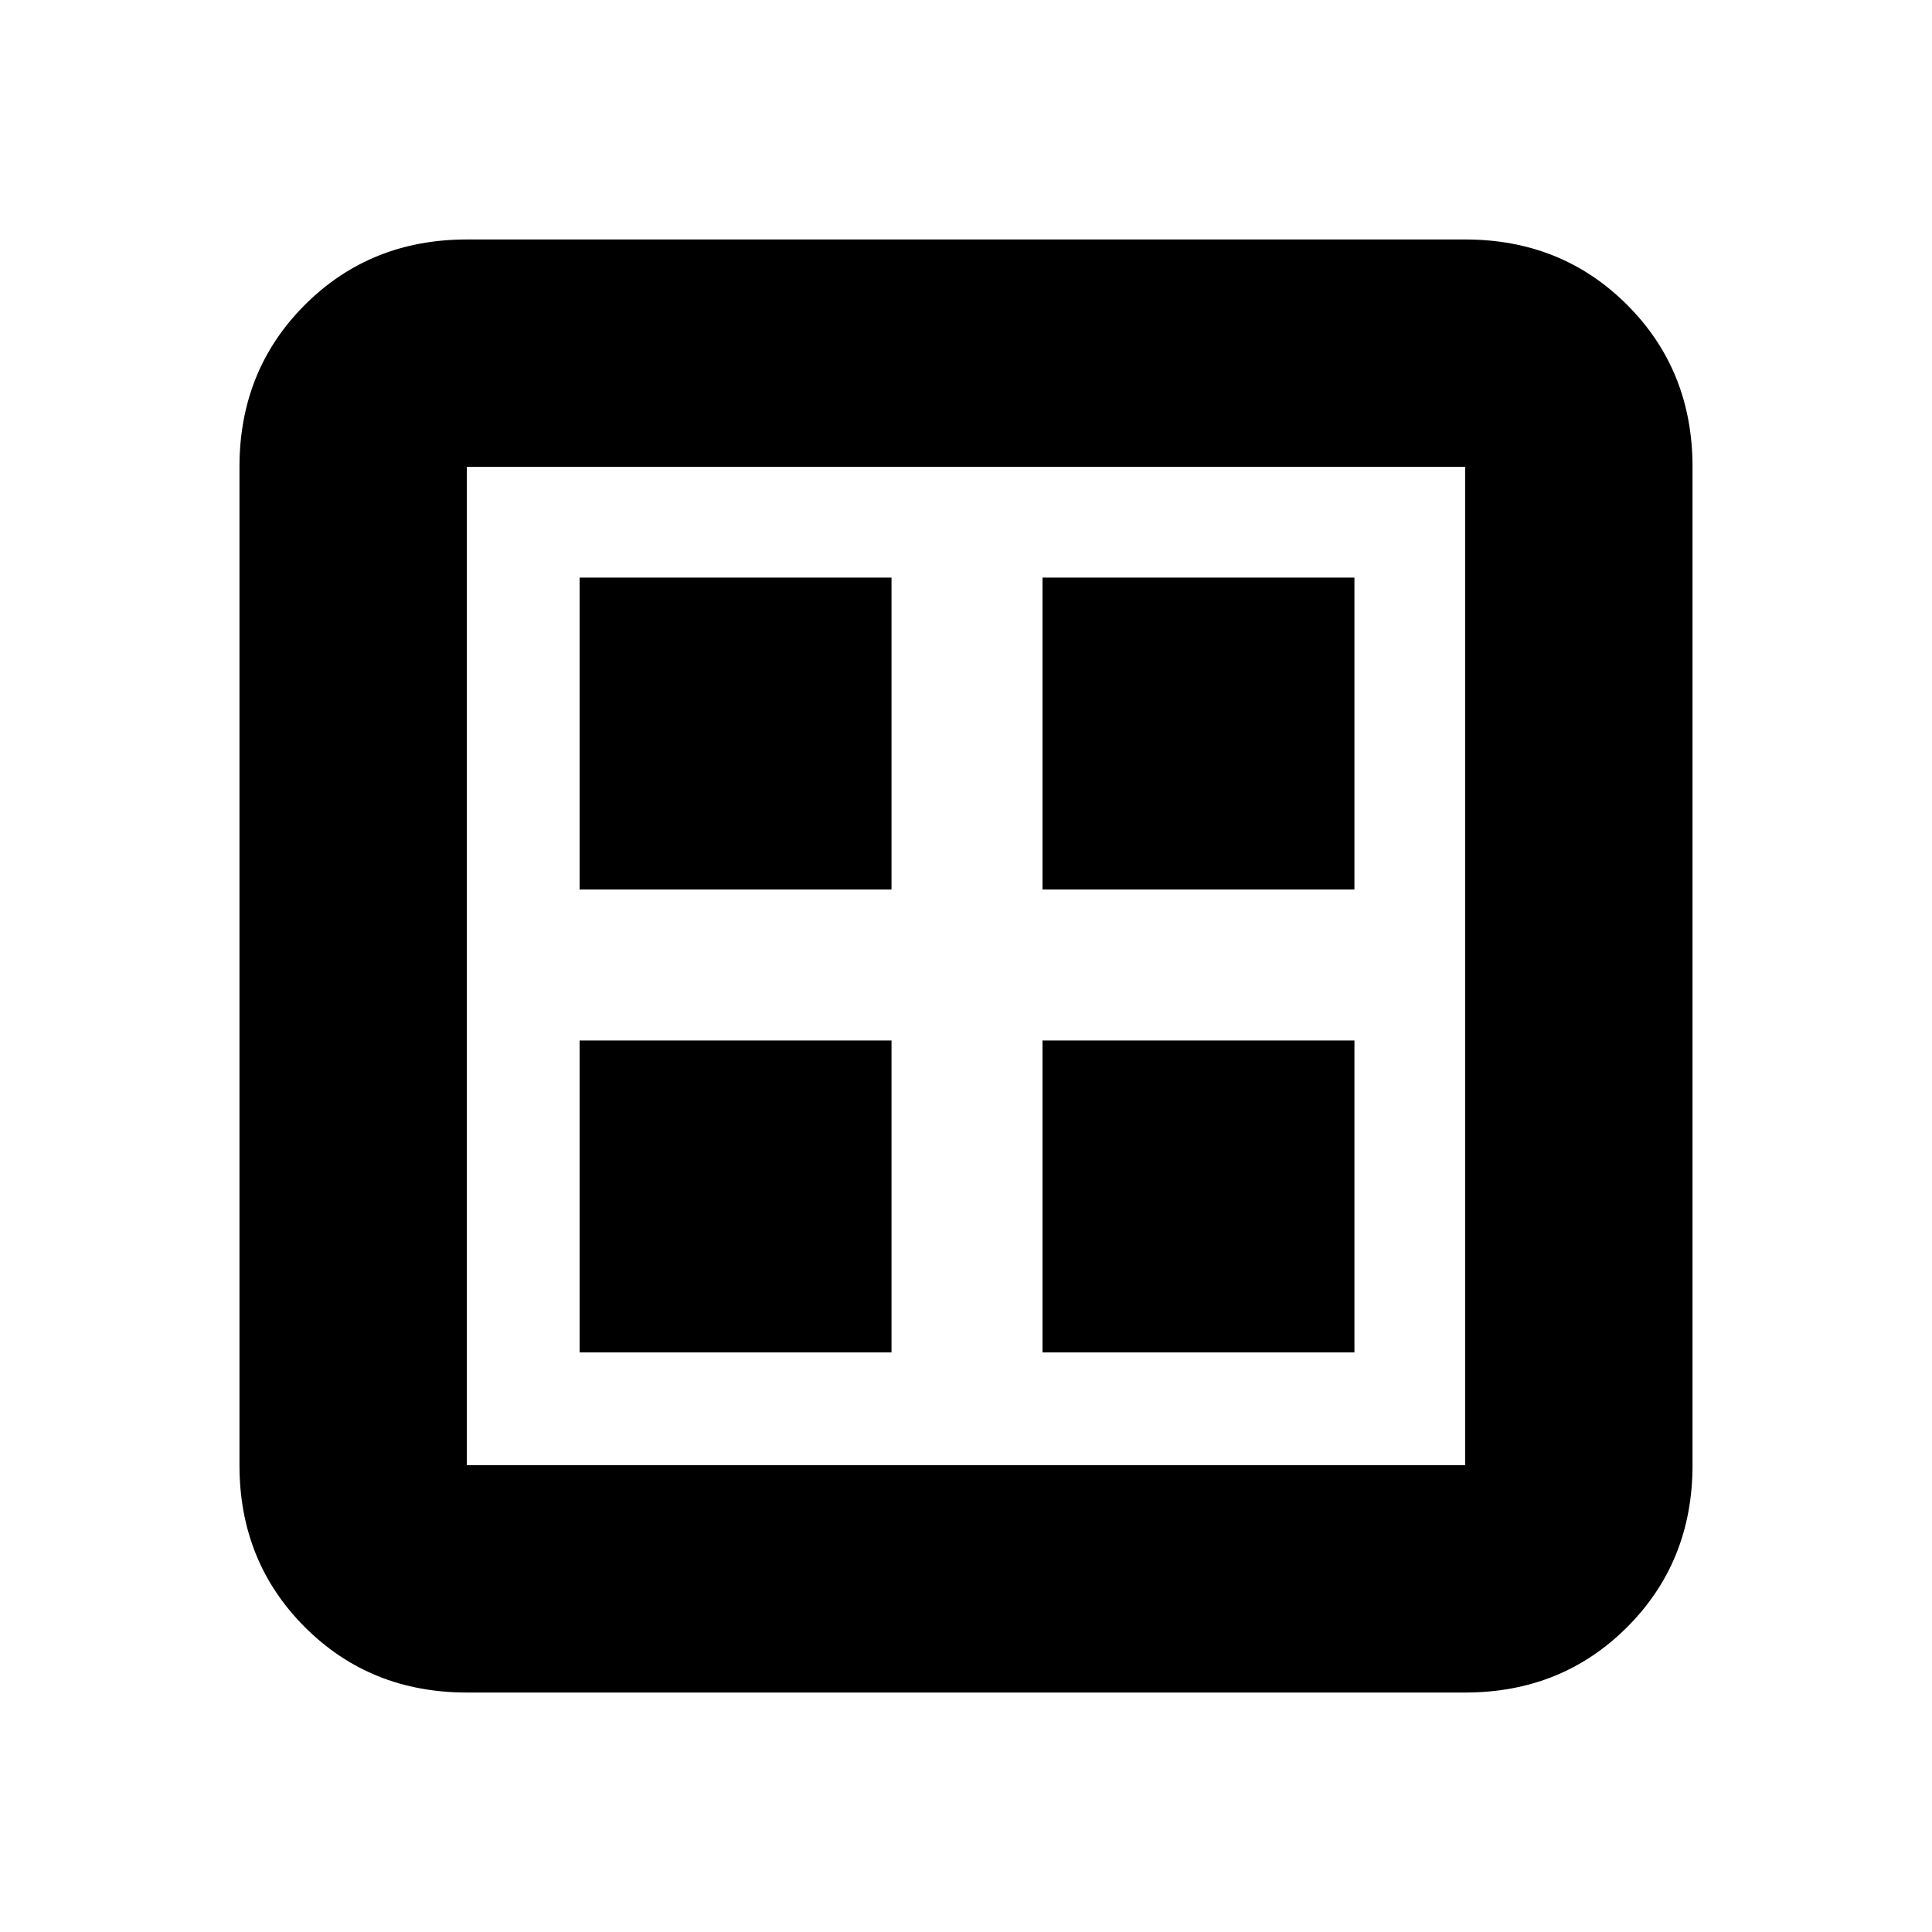 <svg xmlns="http://www.w3.org/2000/svg" height="20" width="20"><path d="M6 14h3.229v-3.229H6Zm4.792 0h3.229v-3.229h-3.229ZM6 9.208h3.229V5.979H6Zm4.792 0h3.229V5.979h-3.229Zm-5.959 8.313q-1 0-1.677-.677t-.677-1.677V4.833q0-1 .677-1.677t1.677-.677h10.334q1 0 1.677.677t.677 1.677v10.334q0 1-.677 1.677t-1.677.677Zm0-2.354h10.334V4.833H4.833v10.334Zm0-10.334v10.334V4.833Z"/></svg>